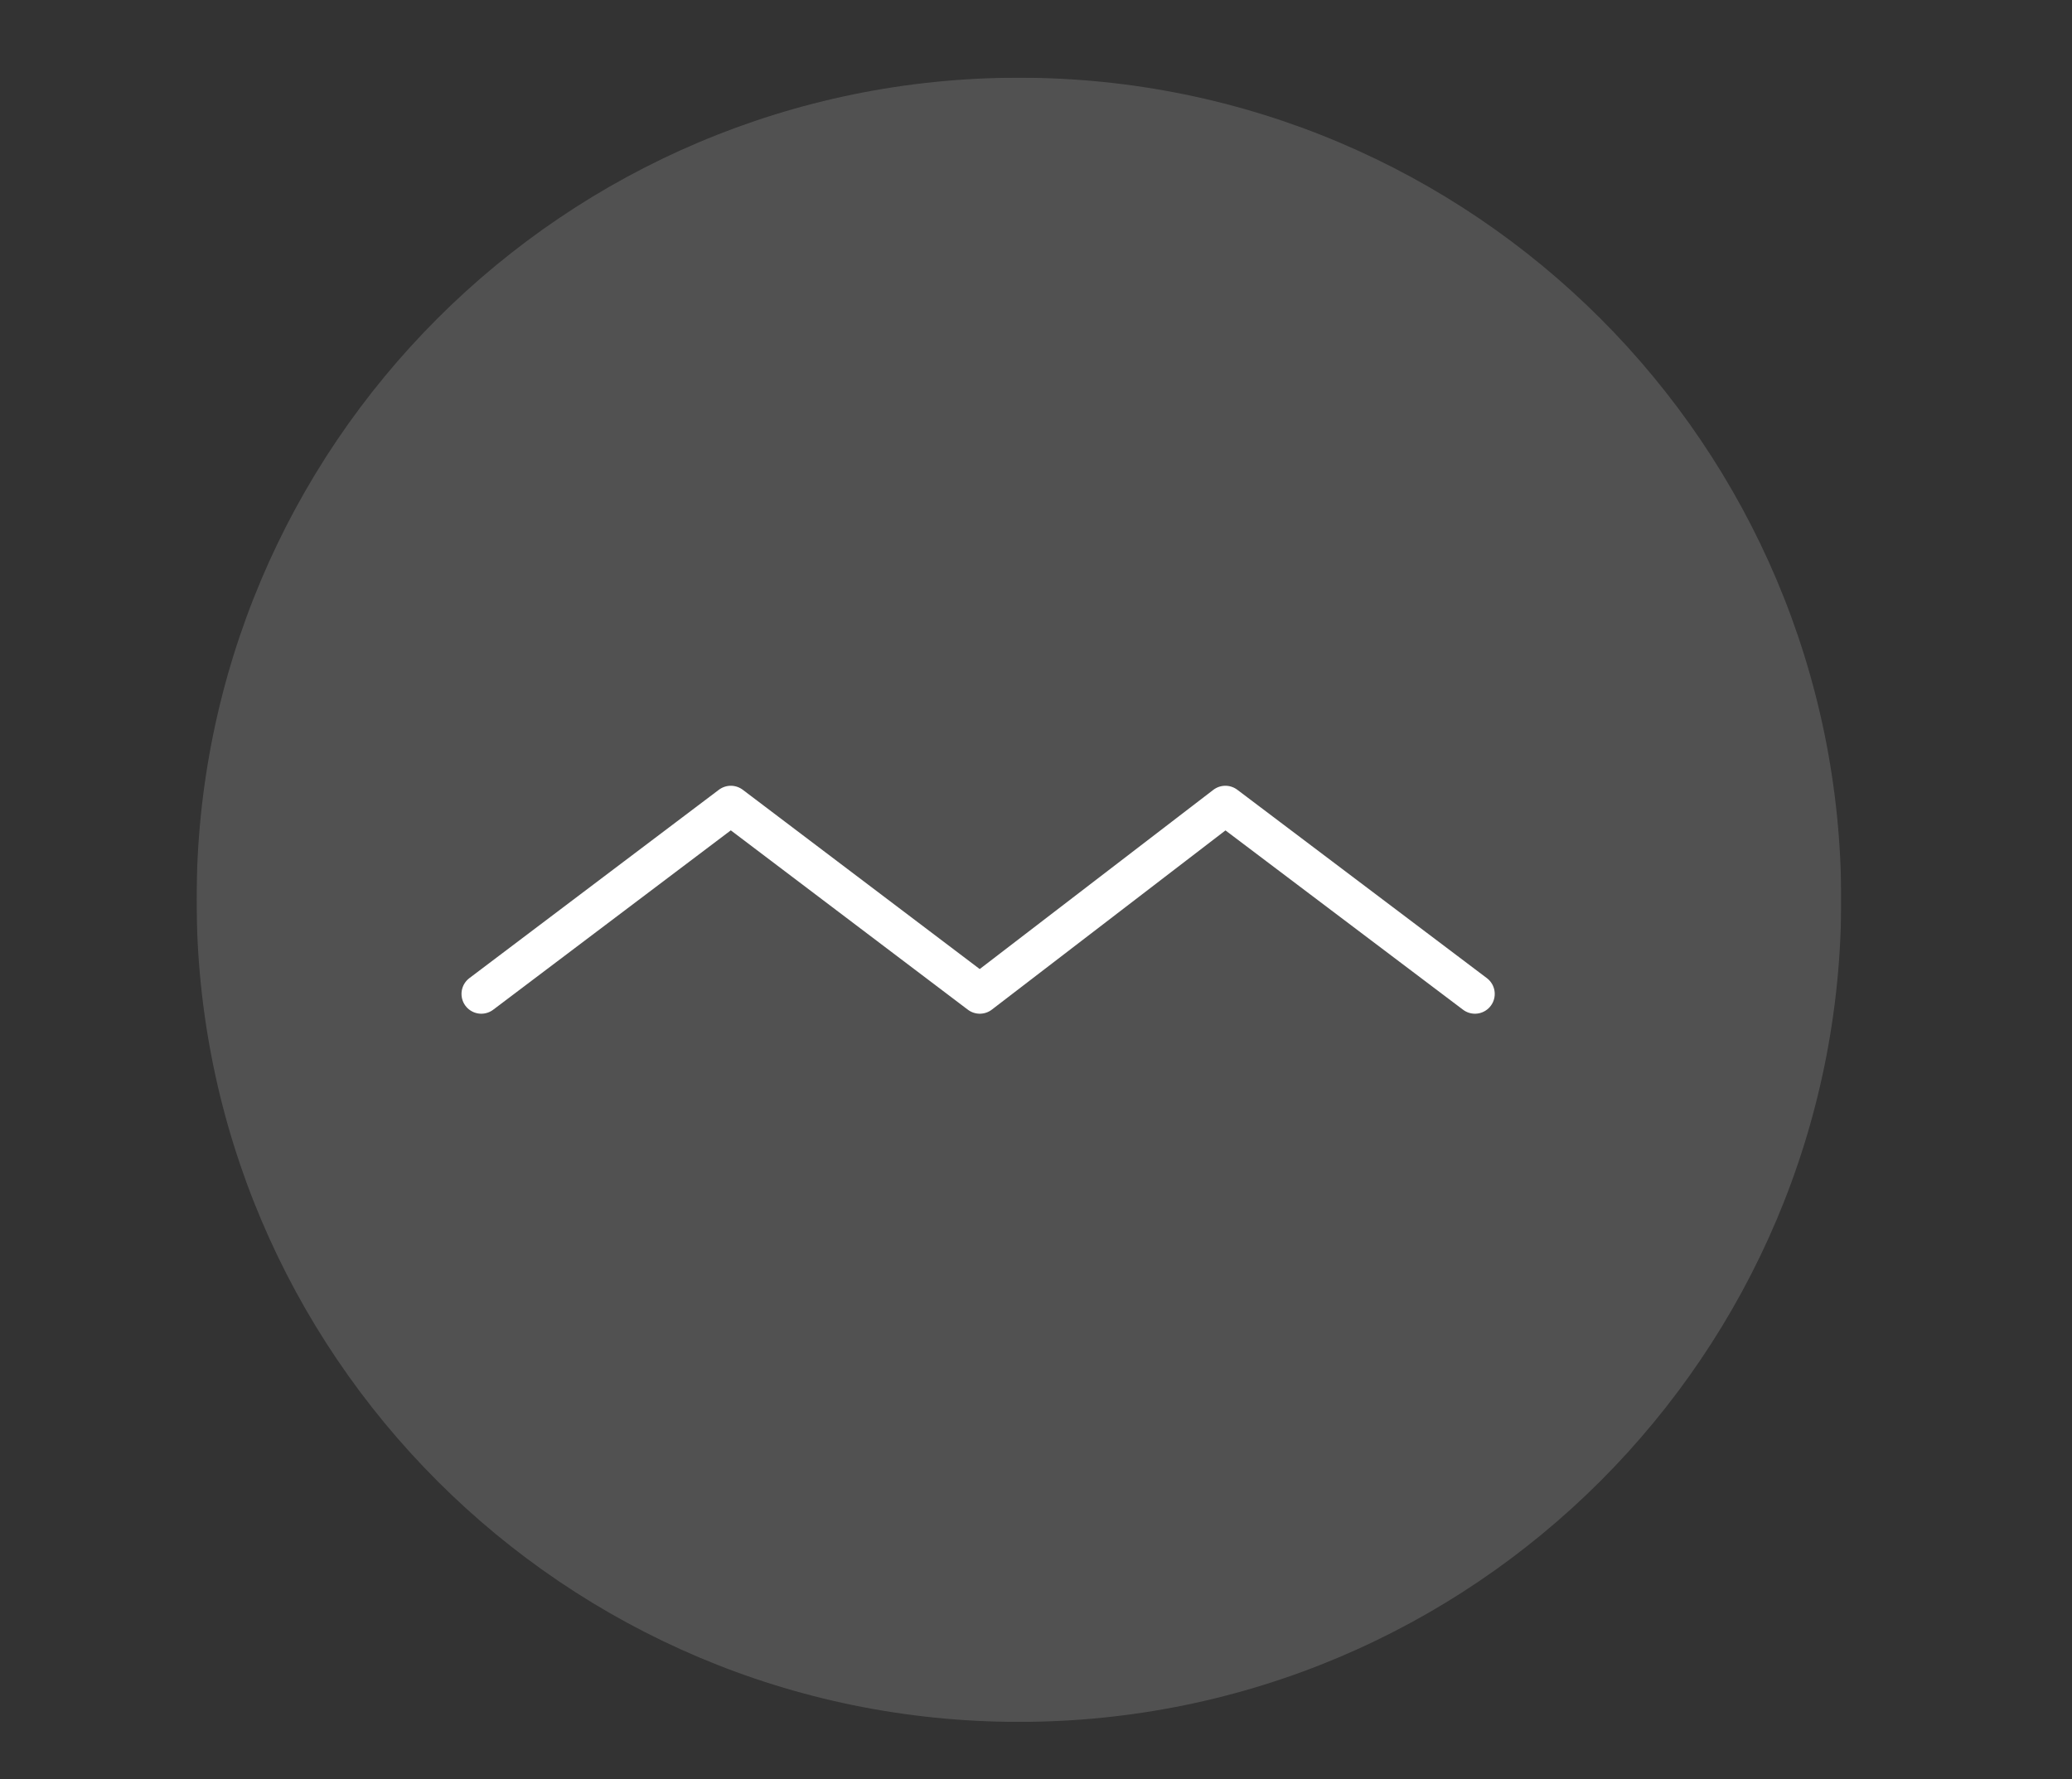 <?xml version="1.0" encoding="utf-8"?>
<!-- Generator: Adobe Illustrator 16.0.0, SVG Export Plug-In . SVG Version: 6.00 Build 0)  -->
<!DOCTYPE svg PUBLIC "-//W3C//DTD SVG 1.1//EN" "http://www.w3.org/Graphics/SVG/1.1/DTD/svg11.dtd">
<svg version="1.1" id="Layer_1" xmlns="http://www.w3.org/2000/svg" xmlns:xlink="http://www.w3.org/1999/xlink" x="0px" y="0px"
	 width="52.354px" height="44.968px" viewBox="0 0 52.354 44.968" enable-background="new 0 0 52.354 44.968" xml:space="preserve">
<rect x="0" y="0" width="52.354" height="44.968" fill="#333333" stroke="none"/>
<g>
	<defs>
		<rect id="SVGID_1_" x="4.968" y="1.963" width="41.556" height="41.555"/>
	</defs>
	<clipPath id="SVGID_2_">
		<use xlink:href="#SVGID_1_"  overflow="visible"/>
	</clipPath>
	<g clip-path="url(#SVGID_2_)">
		<defs>
			<rect id="SVGID_3_" x="4.968" y="1.963" width="41.556" height="41.555"/>
		</defs>
		<clipPath id="SVGID_4_">
			<use xlink:href="#SVGID_3_"  overflow="visible"/>
		</clipPath>
		<g opacity="0.15" clip-path="url(#SVGID_4_)">
			<g>
				<defs>
					<rect id="SVGID_5_" x="-4.032" y="-6.037" width="59.556" height="50.555"/>
				</defs>
				<clipPath id="SVGID_6_">
					<use xlink:href="#SVGID_5_"  overflow="visible"/>
				</clipPath>
				<path clip-path="url(#SVGID_6_)" fill="#FFFFFF" d="M25.745,43.518c11.476,0,20.778-9.302,20.778-20.778
					c0-11.475-9.303-20.776-20.778-20.776c-11.475,0-20.778,9.302-20.778,20.776C4.967,34.216,14.271,43.518,25.745,43.518"/>
			</g>
		</g>
	</g>
	
		<polyline clip-path="url(#SVGID_2_)" fill="none" stroke="#FFFFFF" stroke-linecap="round" stroke-linejoin="round" stroke-miterlimit="10" points="
		12.161,25.12 18.466,20.359 24.757,25.12 30.962,20.359 37.268,25.12 	"/>
</g>
</svg>
